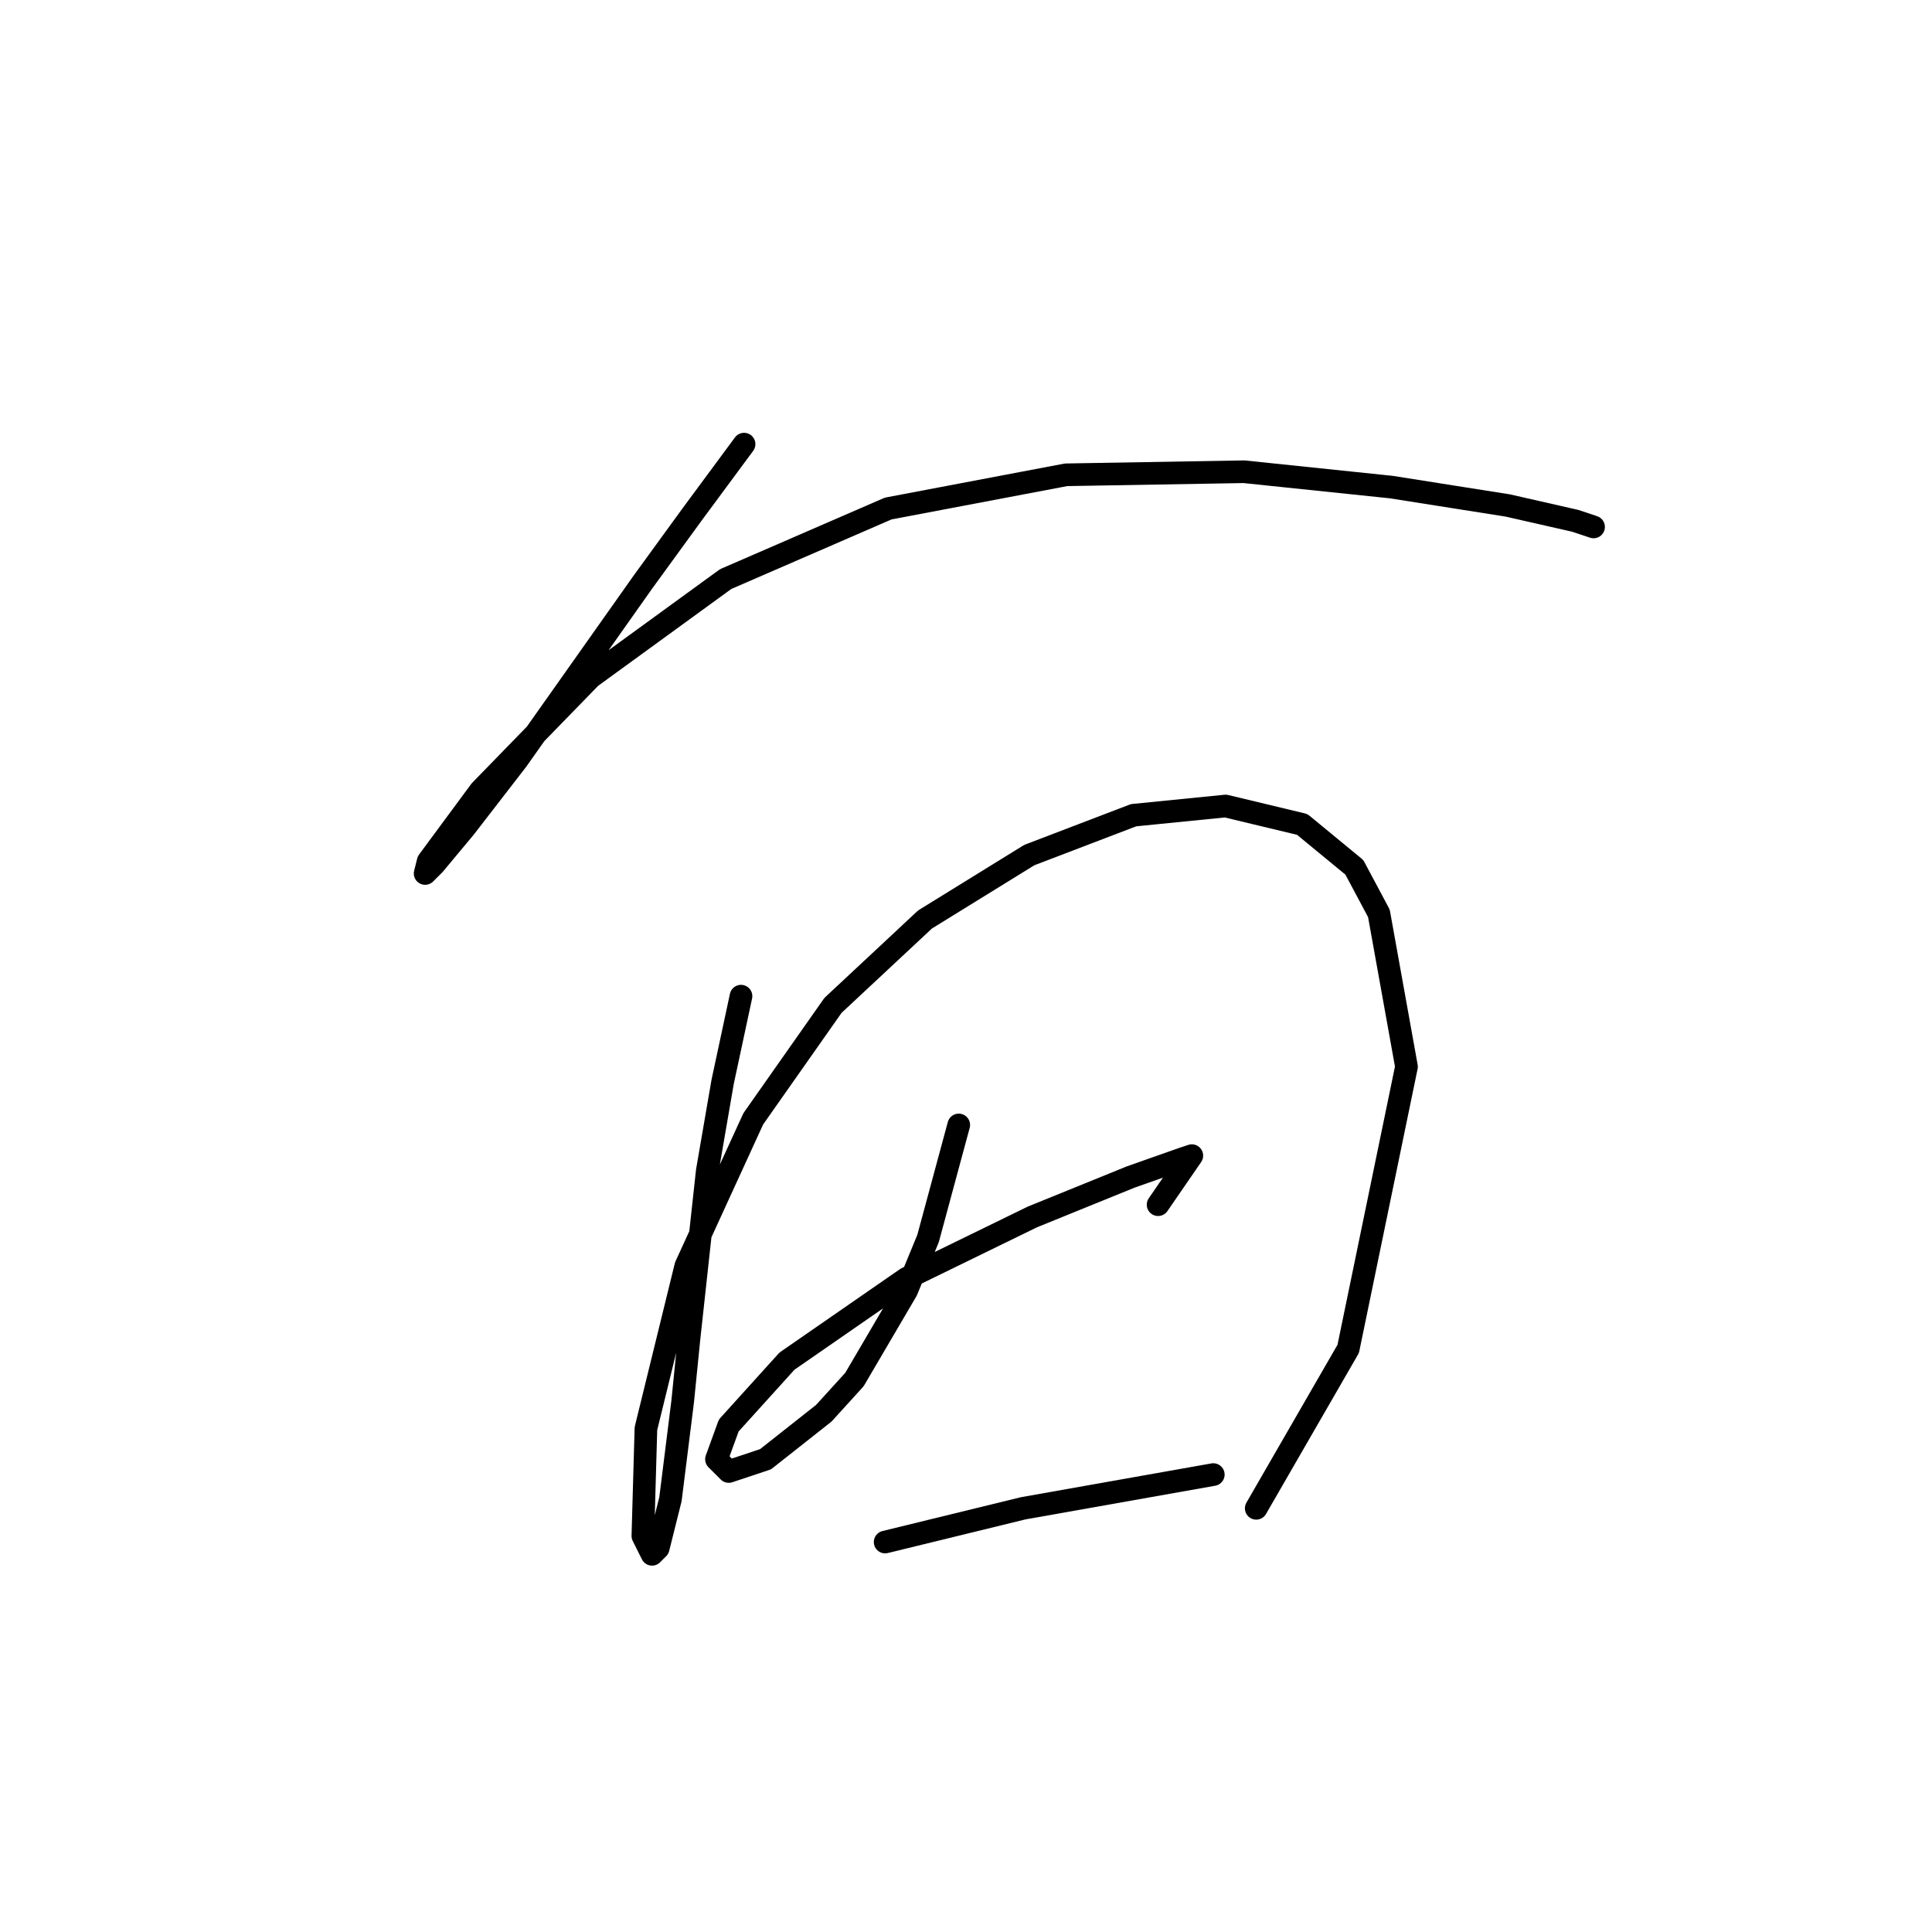<?xml version="1.0" standalone="no"?>
    <svg width="256" height="256" xmlns="http://www.w3.org/2000/svg" version="1.1">
    <polyline stroke="black" stroke-width="3" stroke-linecap="round" fill="transparent" stroke-linejoin="round" points="98.593 58.85 91.685 68.196 85.183 77.136 68.522 100.705 61.614 109.645 57.55 114.522 56.331 115.741 56.738 114.116 63.646 104.769 78.275 89.734 96.155 76.73 117.692 67.383 141.262 62.913 164.831 62.507 184.336 64.539 199.778 66.977 208.718 69.009 211.156 69.822 211.156 69.822 " />
        <polyline stroke="black" stroke-width="3" stroke-linecap="round" fill="transparent" stroke-linejoin="round" points="98.187 131.996 95.749 143.374 93.717 155.158 91.279 177.509 90.466 185.636 88.84 198.64 87.215 205.141 86.402 205.954 85.183 203.516 85.589 189.293 90.872 167.756 99.812 148.25 110.378 133.215 122.569 121.836 136.385 113.303 150.202 108.02 162.393 106.801 172.552 109.239 179.46 114.928 182.711 121.024 186.368 141.342 178.647 178.728 166.456 199.859 166.456 199.859 " />
        <polyline stroke="black" stroke-width="3" stroke-linecap="round" fill="transparent" stroke-linejoin="round" points="127.039 149.063 122.975 164.099 120.131 171.007 113.222 182.791 109.159 187.261 101.438 193.357 96.561 194.982 94.936 193.357 96.561 188.887 104.282 180.353 120.131 169.381 136.792 161.254 149.795 155.971 156.703 153.533 157.923 153.127 153.453 159.628 153.453 159.628 " />
        <polyline stroke="black" stroke-width="3" stroke-linecap="round" fill="transparent" stroke-linejoin="round" points="117.286 204.329 135.572 199.859 160.767 195.389 160.767 195.389 " />
        </svg>